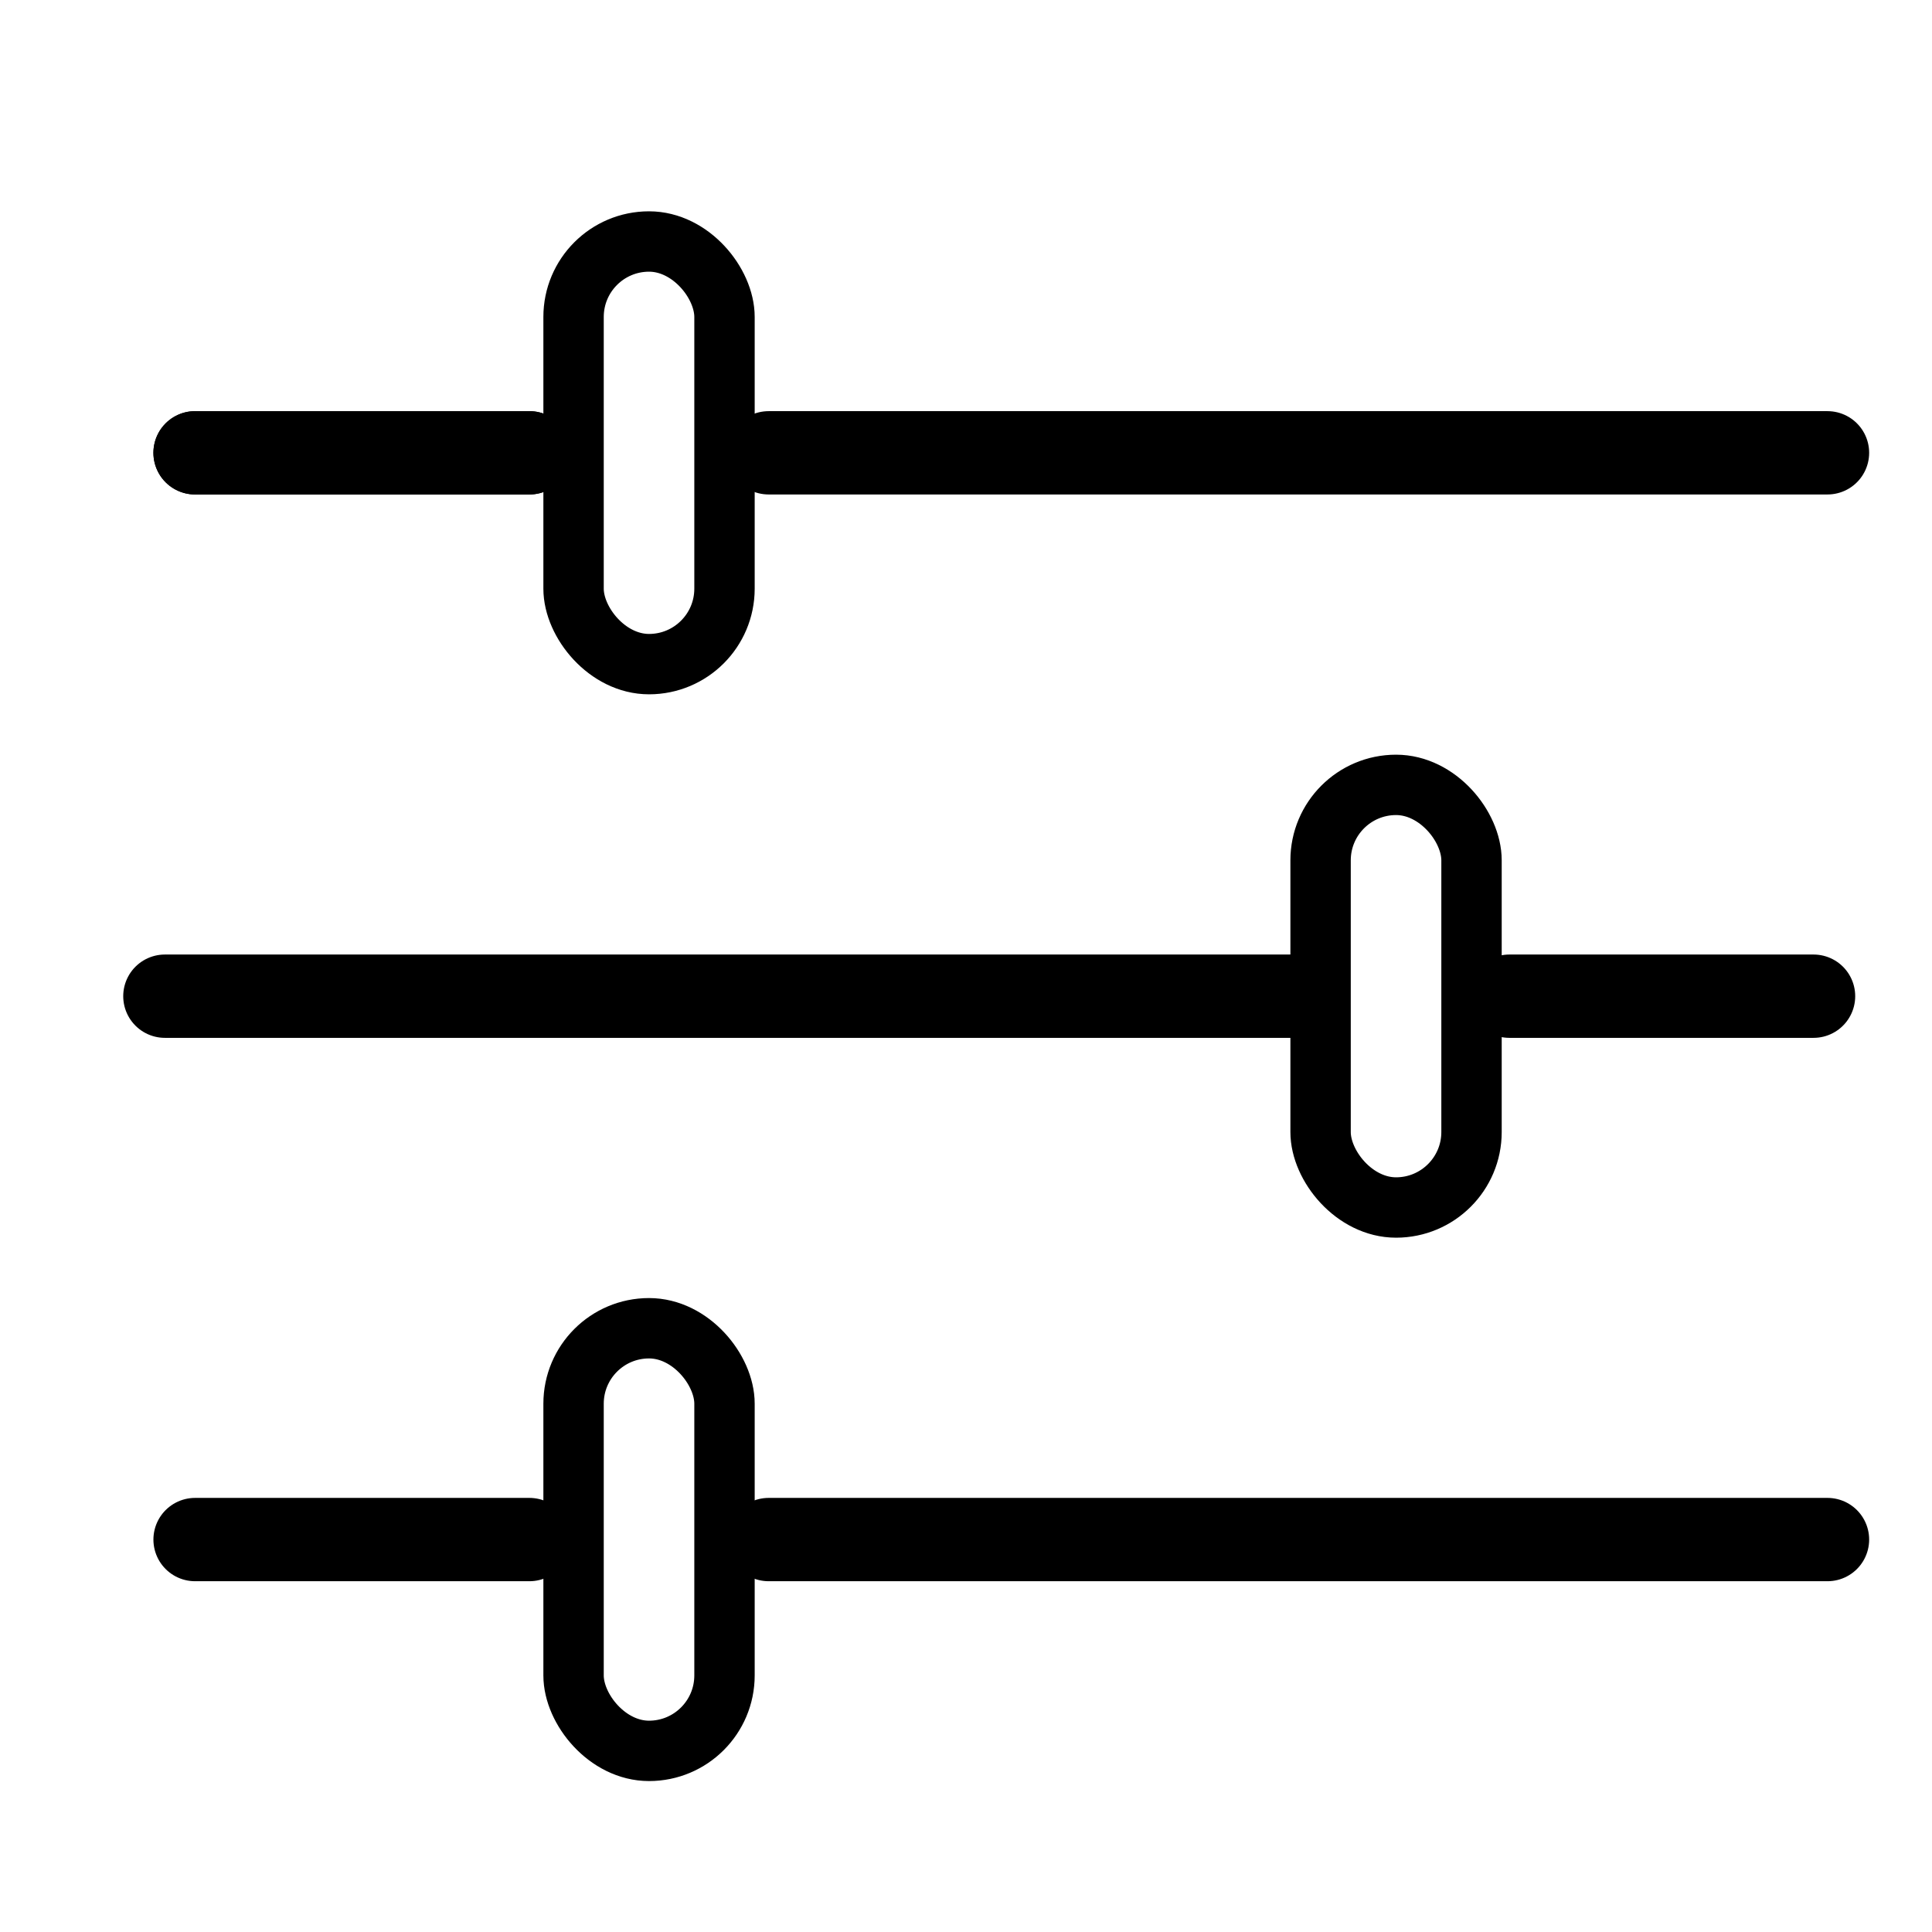 <?xml version="1.0" encoding="UTF-8"?>
<svg width="32px" height="32px" viewBox="0 0 32 32" version="1.1" xmlns="http://www.w3.org/2000/svg" xmlns:xlink="http://www.w3.org/1999/xlink">
    <!-- Generator: Sketch 64 (93537) - https://sketch.com -->
    <title>System Configuration</title>
    <desc>Created with Sketch.</desc>
    <g id="System-Configuration" stroke="none" stroke-width="1" fill="none" fill-rule="evenodd">
        <g id="Group" transform="translate(2, 4)" stroke="#000000">
            <line x1="0.731" y1="12.5" x2="19.5" y2="12.5" id="Line-11" stroke-width="1.38" stroke-linecap="round"></line>
            <line x1="23" y1="12.5" x2="28.038" y2="12.5" id="Line-11" stroke-width="1.38" stroke-linecap="round"></line>
            <line x1="10.731" y1="3.5" x2="28.269" y2="3.5" id="Line-11" stroke-width="1.38" stroke-linecap="round"></line>
            <line x1="1.231" y1="3.5" x2="6.769" y2="3.5" id="Line-11" stroke-width="1.38" stroke-linecap="round"></line>
            <line x1="1.231" y1="3.5" x2="6.769" y2="3.5" id="Line-11" stroke-width="1.38" stroke-linecap="round"></line>
            <line x1="10.731" y1="21.5" x2="28.269" y2="21.5" id="Line-11" stroke-width="1.38" stroke-linecap="round"></line>
            <line x1="1.231" y1="21.5" x2="6.769" y2="21.5" id="Line-11" stroke-width="1.38" stroke-linecap="round"></line>
            <rect id="Rectangle" x="7.5" y="0" width="2.5" height="7" rx="1.25"></rect>
            <rect id="Rectangle" x="7.5" y="18" width="2.5" height="7" rx="1.25"></rect>
            <rect id="Rectangle" x="19.873" y="9" width="2.5" height="7" rx="1.25"></rect>
        </g>
    </g>
</svg>